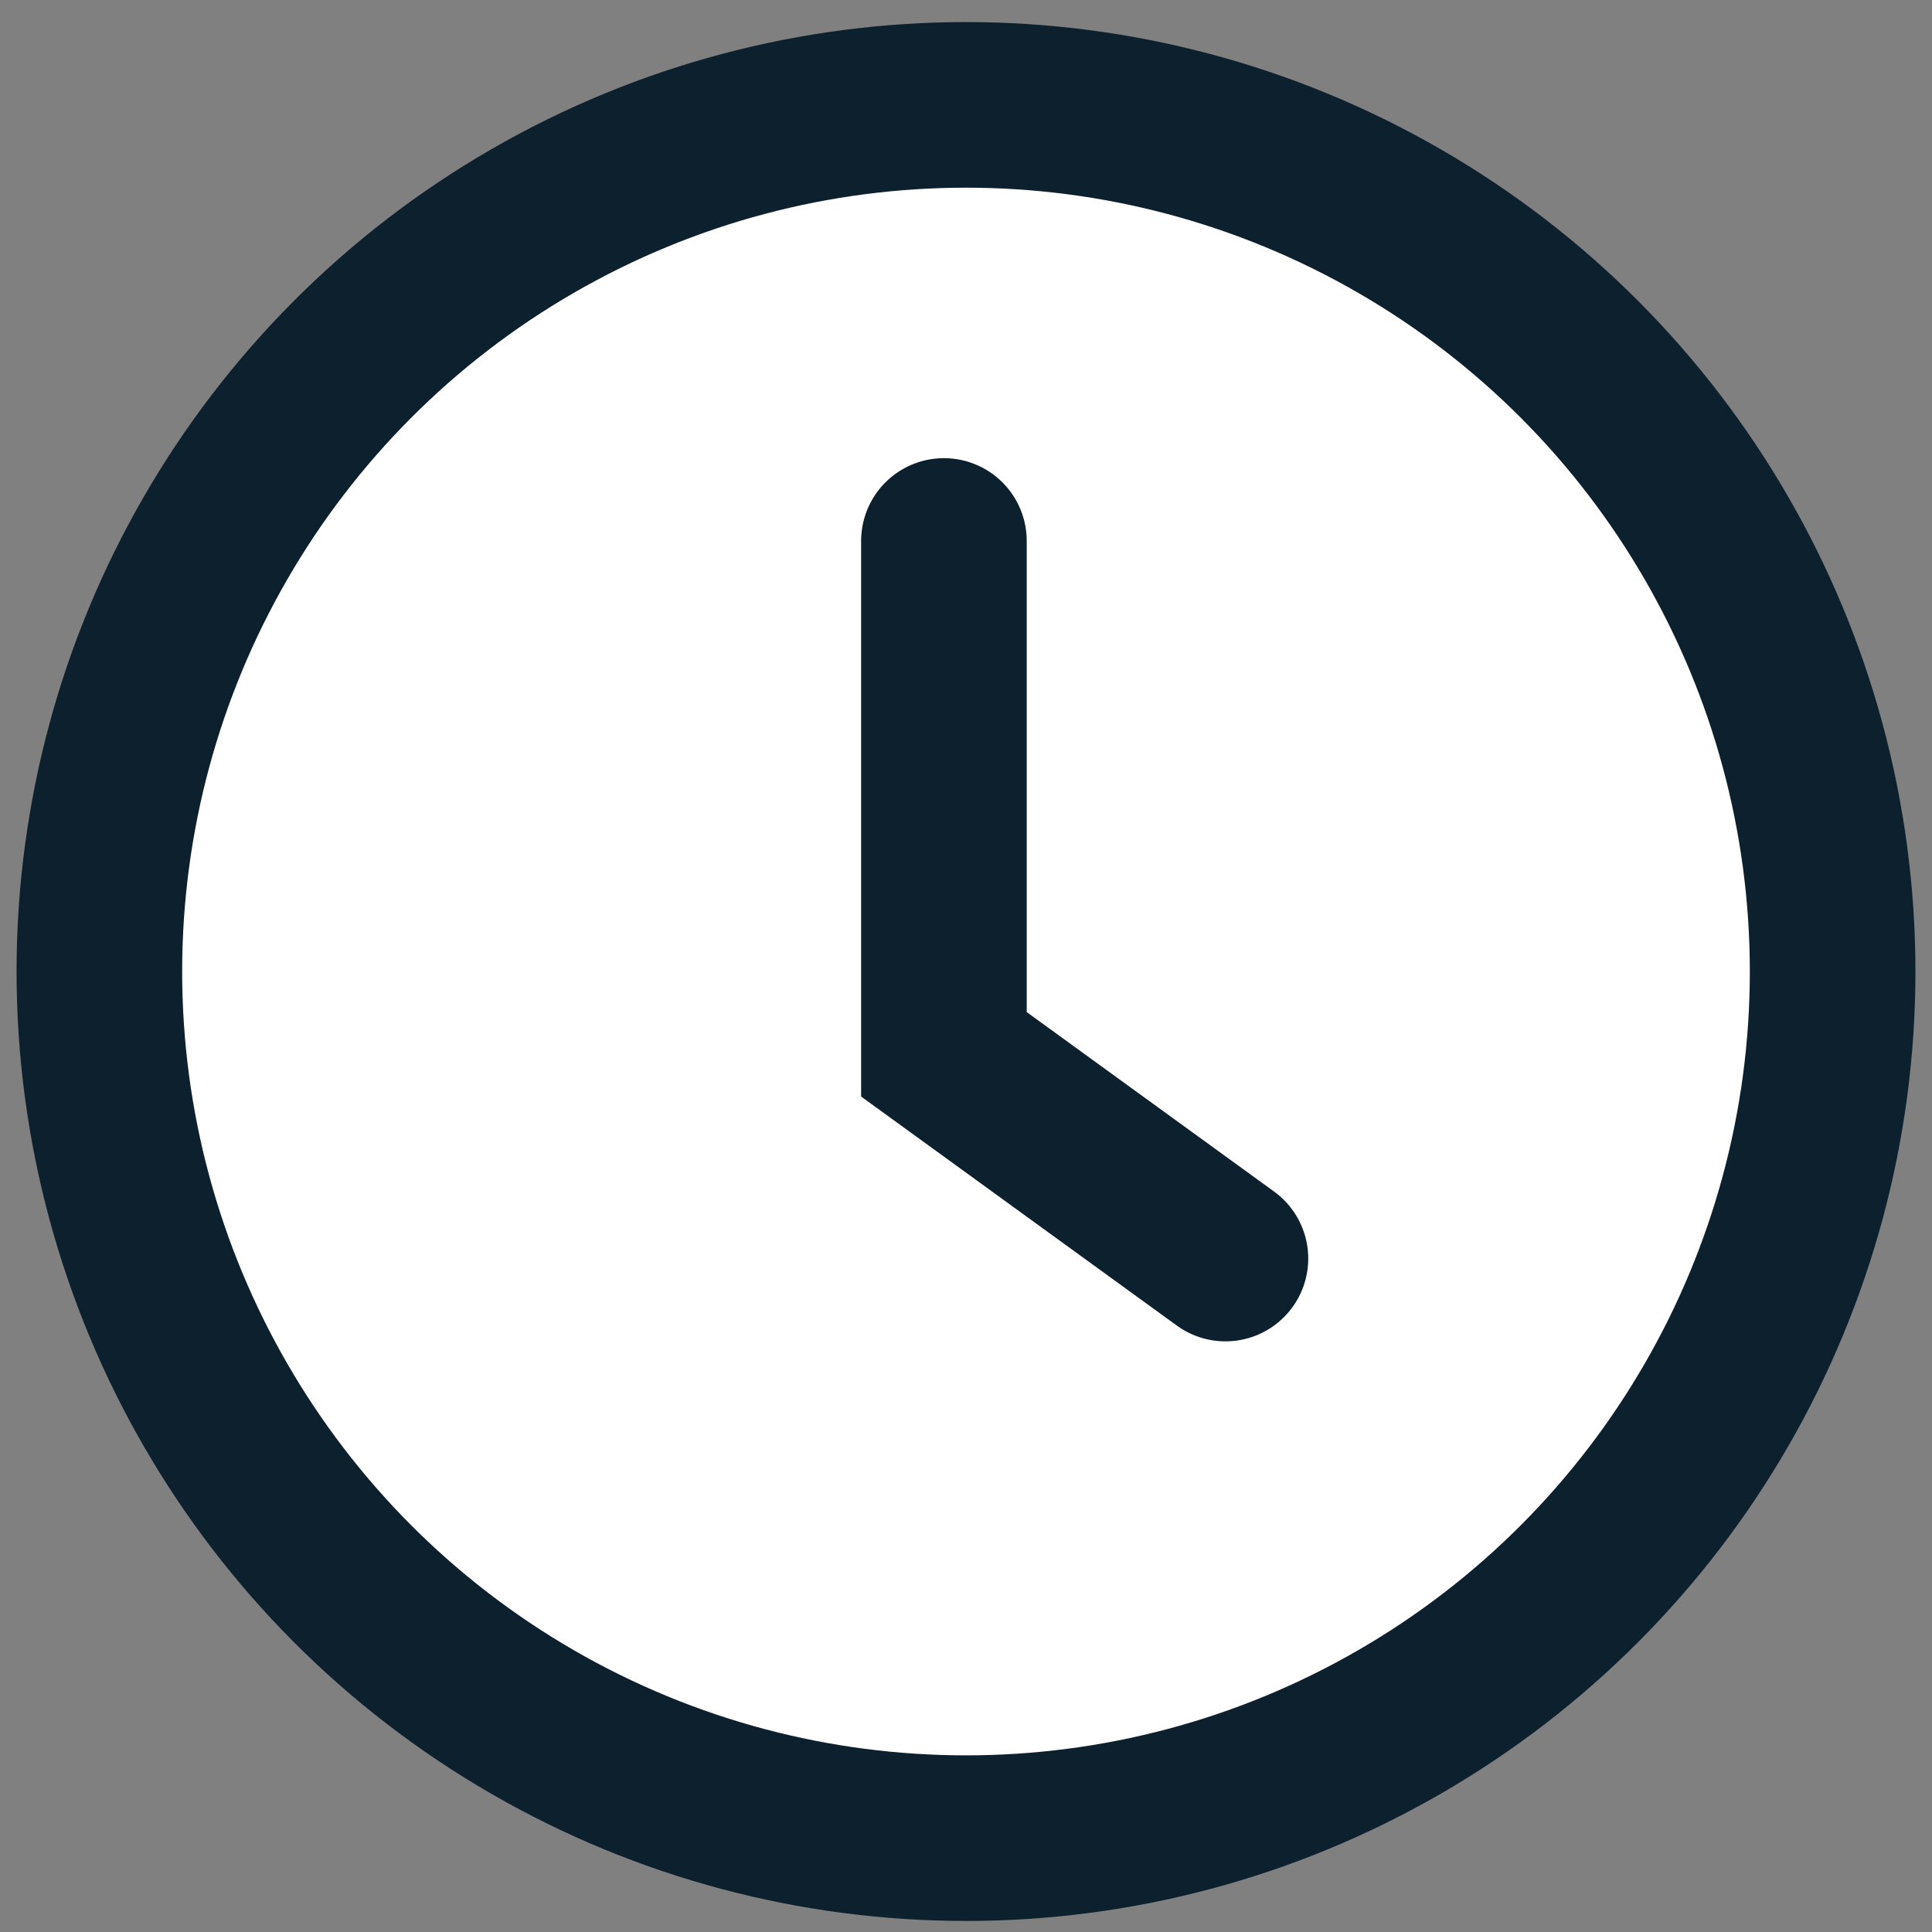 <?xml version="1.0" encoding="utf-8"?>
<!-- Generator: Adobe Illustrator 19.1.0, SVG Export Plug-In . SVG Version: 6.00 Build 0)  -->
<svg version="1.1" id="Layer_1" xmlns="http://www.w3.org/2000/svg" xmlns:xlink="http://www.w3.org/1999/xlink" x="0px" y="0px"
	 viewBox="0 0 35 35" style="enable-background:new 0 0 35 35;" xml:space="preserve">
<rect x="0" y="0" width="35" height="35" fill="#808080" stroke="none"/>
<style type="text/css">
	.st0{enable-background:new    ;}
	.st1{clip-path:url(#SVGID_2_);}
	.st2{clip-path:url(#SVGID_4_);}
	.st3{clip-path:url(#SVGID_6_);}
	.st4{clip-path:url(#SVGID_8_);fill-rule:evenodd;clip-rule:evenodd;fill:#FFFFFF;}
	.st5{clip-path:url(#SVGID_10_);}
	.st6{clip-path:url(#SVGID_12_);fill:none;stroke:#0D202E;stroke-width:6;stroke-linecap:round;stroke-miterlimit:10;}
	.st7{clip-path:url(#SVGID_14_);fill:none;stroke:#0D202E;stroke-width:3;stroke-linecap:round;stroke-miterlimit:10;}
</style>
<g class="st0">
	<g>
		<defs>
			<rect id="SVGID_1_" width="35" height="35"/>
		</defs>
		<clipPath id="SVGID_2_">
			<use xlink:href="#SVGID_1_"  style="overflow:visible;"/>
		</clipPath>
		<g class="st1">
			<defs>
				<path id="SVGID_3_" d="M17.5,33.3c-8.7,0-15.7-7-15.7-15.7s7-15.7,15.7-15.7s15.7,7,15.7,15.7S26.2,33.3,17.5,33.3z M17.5,36.3
					c10.3,0,18.7-8.4,18.7-18.7S27.9-1.1,17.5-1.1S-1.2,7.3-1.2,17.6S7.2,36.3,17.5,36.3z M-21.2-21.1h77.4v77.4h-77.4V-21.1z"/>
			</defs>
			<clipPath id="SVGID_4_">
				<use xlink:href="#SVGID_3_"  style="overflow:visible;"/>
			</clipPath>
			<g class="st2">
				<defs>
					<circle id="SVGID_5_" cx="17.5" cy="17.6" r="17.2"/>
				</defs>
				<clipPath id="SVGID_6_">
					<use xlink:href="#SVGID_5_"  style="overflow:visible;"/>
				</clipPath>
				<g class="st3">
					<defs>
						<rect id="SVGID_7_" width="35" height="35"/>
					</defs>
					<clipPath id="SVGID_8_">
						<use xlink:href="#SVGID_7_"  style="overflow:visible;"/>
					</clipPath>
					<circle class="st4" cx="17.5" cy="17.6" r="17.2"/>
				</g>
			</g>
		</g>
		<g class="st1">
			<defs>
				<circle id="SVGID_9_" cx="17.5" cy="17.6" r="17.2"/>
			</defs>
			<clipPath id="SVGID_10_">
				<use xlink:href="#SVGID_9_"  style="overflow:visible;"/>
			</clipPath>
			<g class="st5">
				<defs>
					<rect id="SVGID_11_" width="35" height="35"/>
				</defs>
				<clipPath id="SVGID_12_">
					<use xlink:href="#SVGID_11_"  style="overflow:visible;"/>
				</clipPath>
				<circle class="st6" cx="17.5" cy="17.6" r="17.2"/>
			</g>
		</g>
		<g class="st1">
			<defs>
				<rect id="SVGID_13_" width="35" height="35"/>
			</defs>
			<clipPath id="SVGID_14_">
				<use xlink:href="#SVGID_13_"  style="overflow:visible;"/>
			</clipPath>
			<polyline class="st7" points="17.1,9.8 17.1,19.1 22.2,22.8 			"/>
		</g>
	</g>
</g>
</svg>
